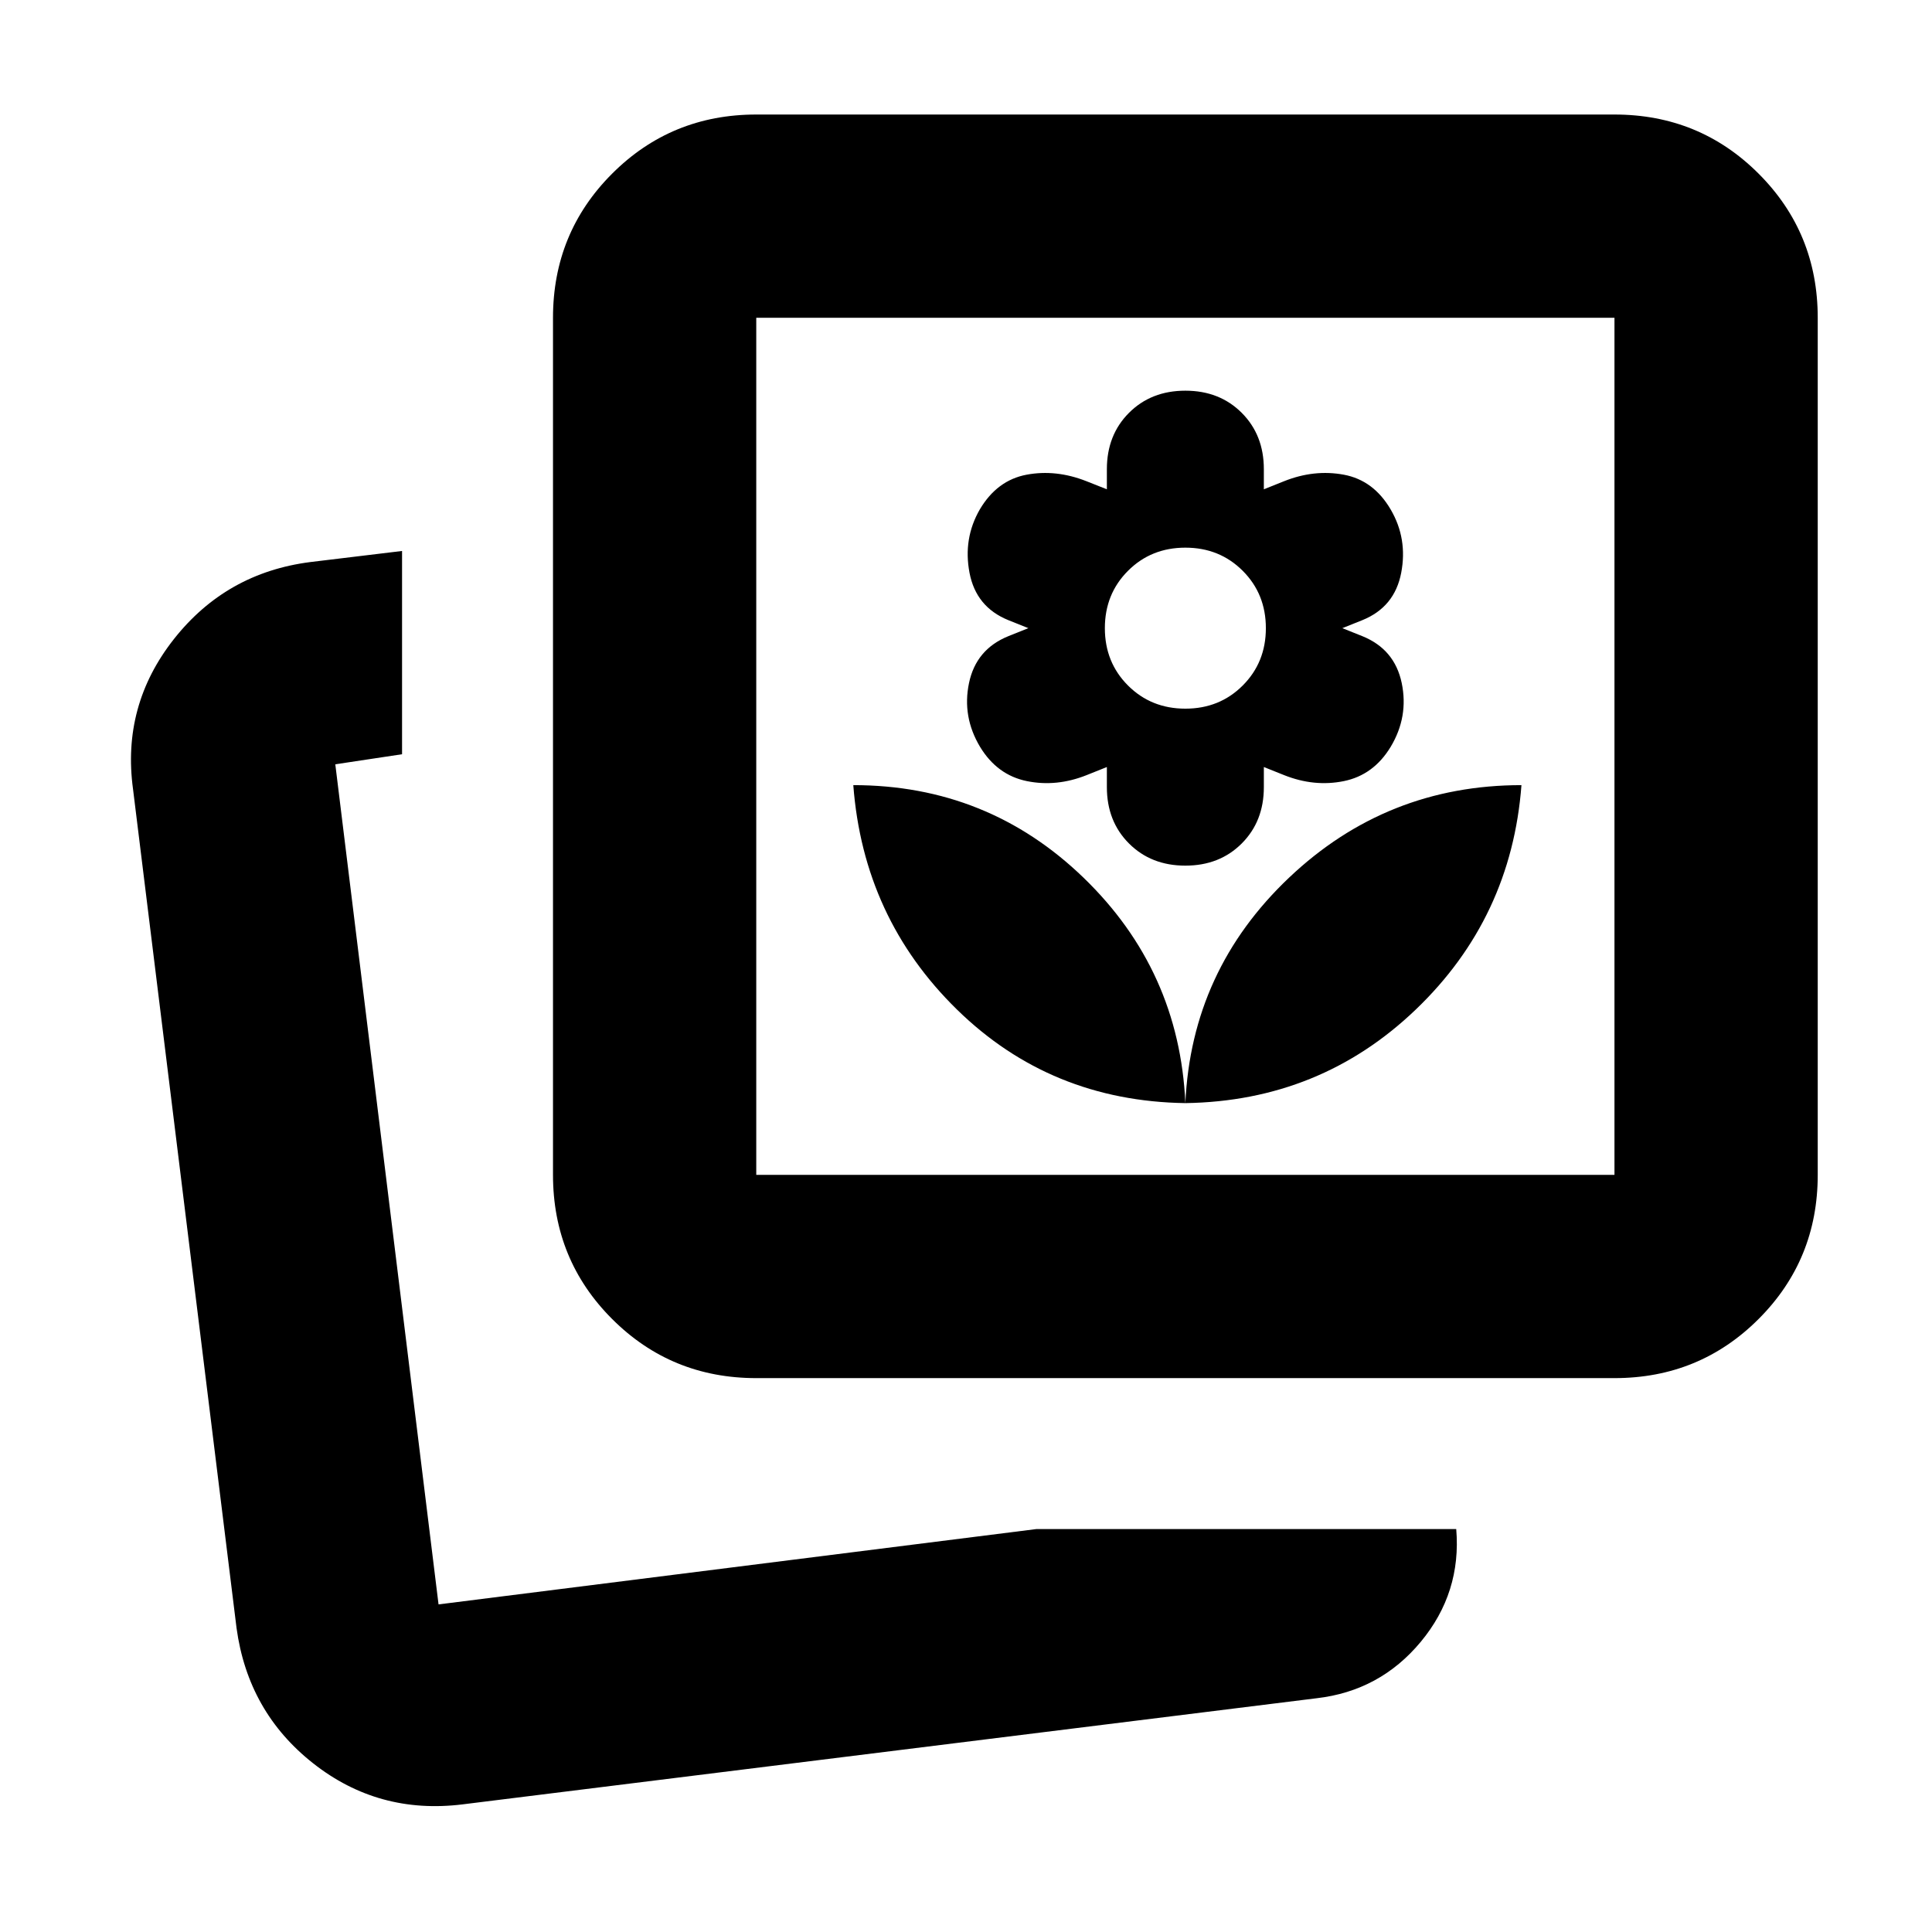 <svg xmlns="http://www.w3.org/2000/svg" height="24" viewBox="0 -960 960 960" width="24"><path d="M589-411.87q67-1 114.5-46.5t52.5-111.5q-67 0-115.5 46t-51.5 112Zm0 0q-3-66-50.59-112t-114.41-46q5 66 51.5 111.5t113.5 46.5Zm0-118q17 0 28-11t11-28v-10l10 4q15 6 29.75 3t23.25-17q9-15 5.5-31.75T677-643.87l-10-4 10-4q16-6.5 19.25-23.5t-5.25-31.5q-8.5-14.5-23.25-17.25T638-720.87l-10 4v-10q0-17-11-28t-28-11q-17 0-28 11t-11 28v10l-10.1-4q-15.16-6-29.81-3.25-14.65 2.75-23.23 17.25-8.36 14.5-5.11 31.5 3.25 17 19.25 23.5l10 4-10 4q-16 6.5-19.5 23.25t5.5 31.75q8.5 14 23.25 17t29.75-3l10-4v10q0 17 11 28t28 11Zm0-78q-17 0-28.5-11.5t-11.5-28.5q0-17 11.5-28.5t28.5-11.5q17 0 28.5 11.5t11.5 28.5q0 17-11.5 28.5t-28.5 11.5Zm-74 407.65h208.59q2.65 31.61-17.62 56.03-20.27 24.41-51.75 28.04L229.8-63.41q-41.74 5.13-74.15-20.37-32.41-25.5-38.11-67.24l-51.43-416.8q-5.7-41.61 20.28-74.59 25.99-32.98 67.83-38.31l45.56-5.5v101l-33.17 5 51.3 417.44L515-200.22Zm-139.22-75q-42.24 0-71.62-29.38-29.38-29.38-29.38-71.62v-425.87q0-42.24 29.38-71.62 29.38-29.38 71.62-29.38h426.44q42.24 0 71.62 29.38 29.38 29.38 29.38 71.62v425.87q0 42.24-29.38 71.62-29.38 29.38-71.62 29.38H375.78Zm0-101h426.44v-425.87H375.78v425.87ZM217.91-162.78ZM589-589.44Z"/></svg>